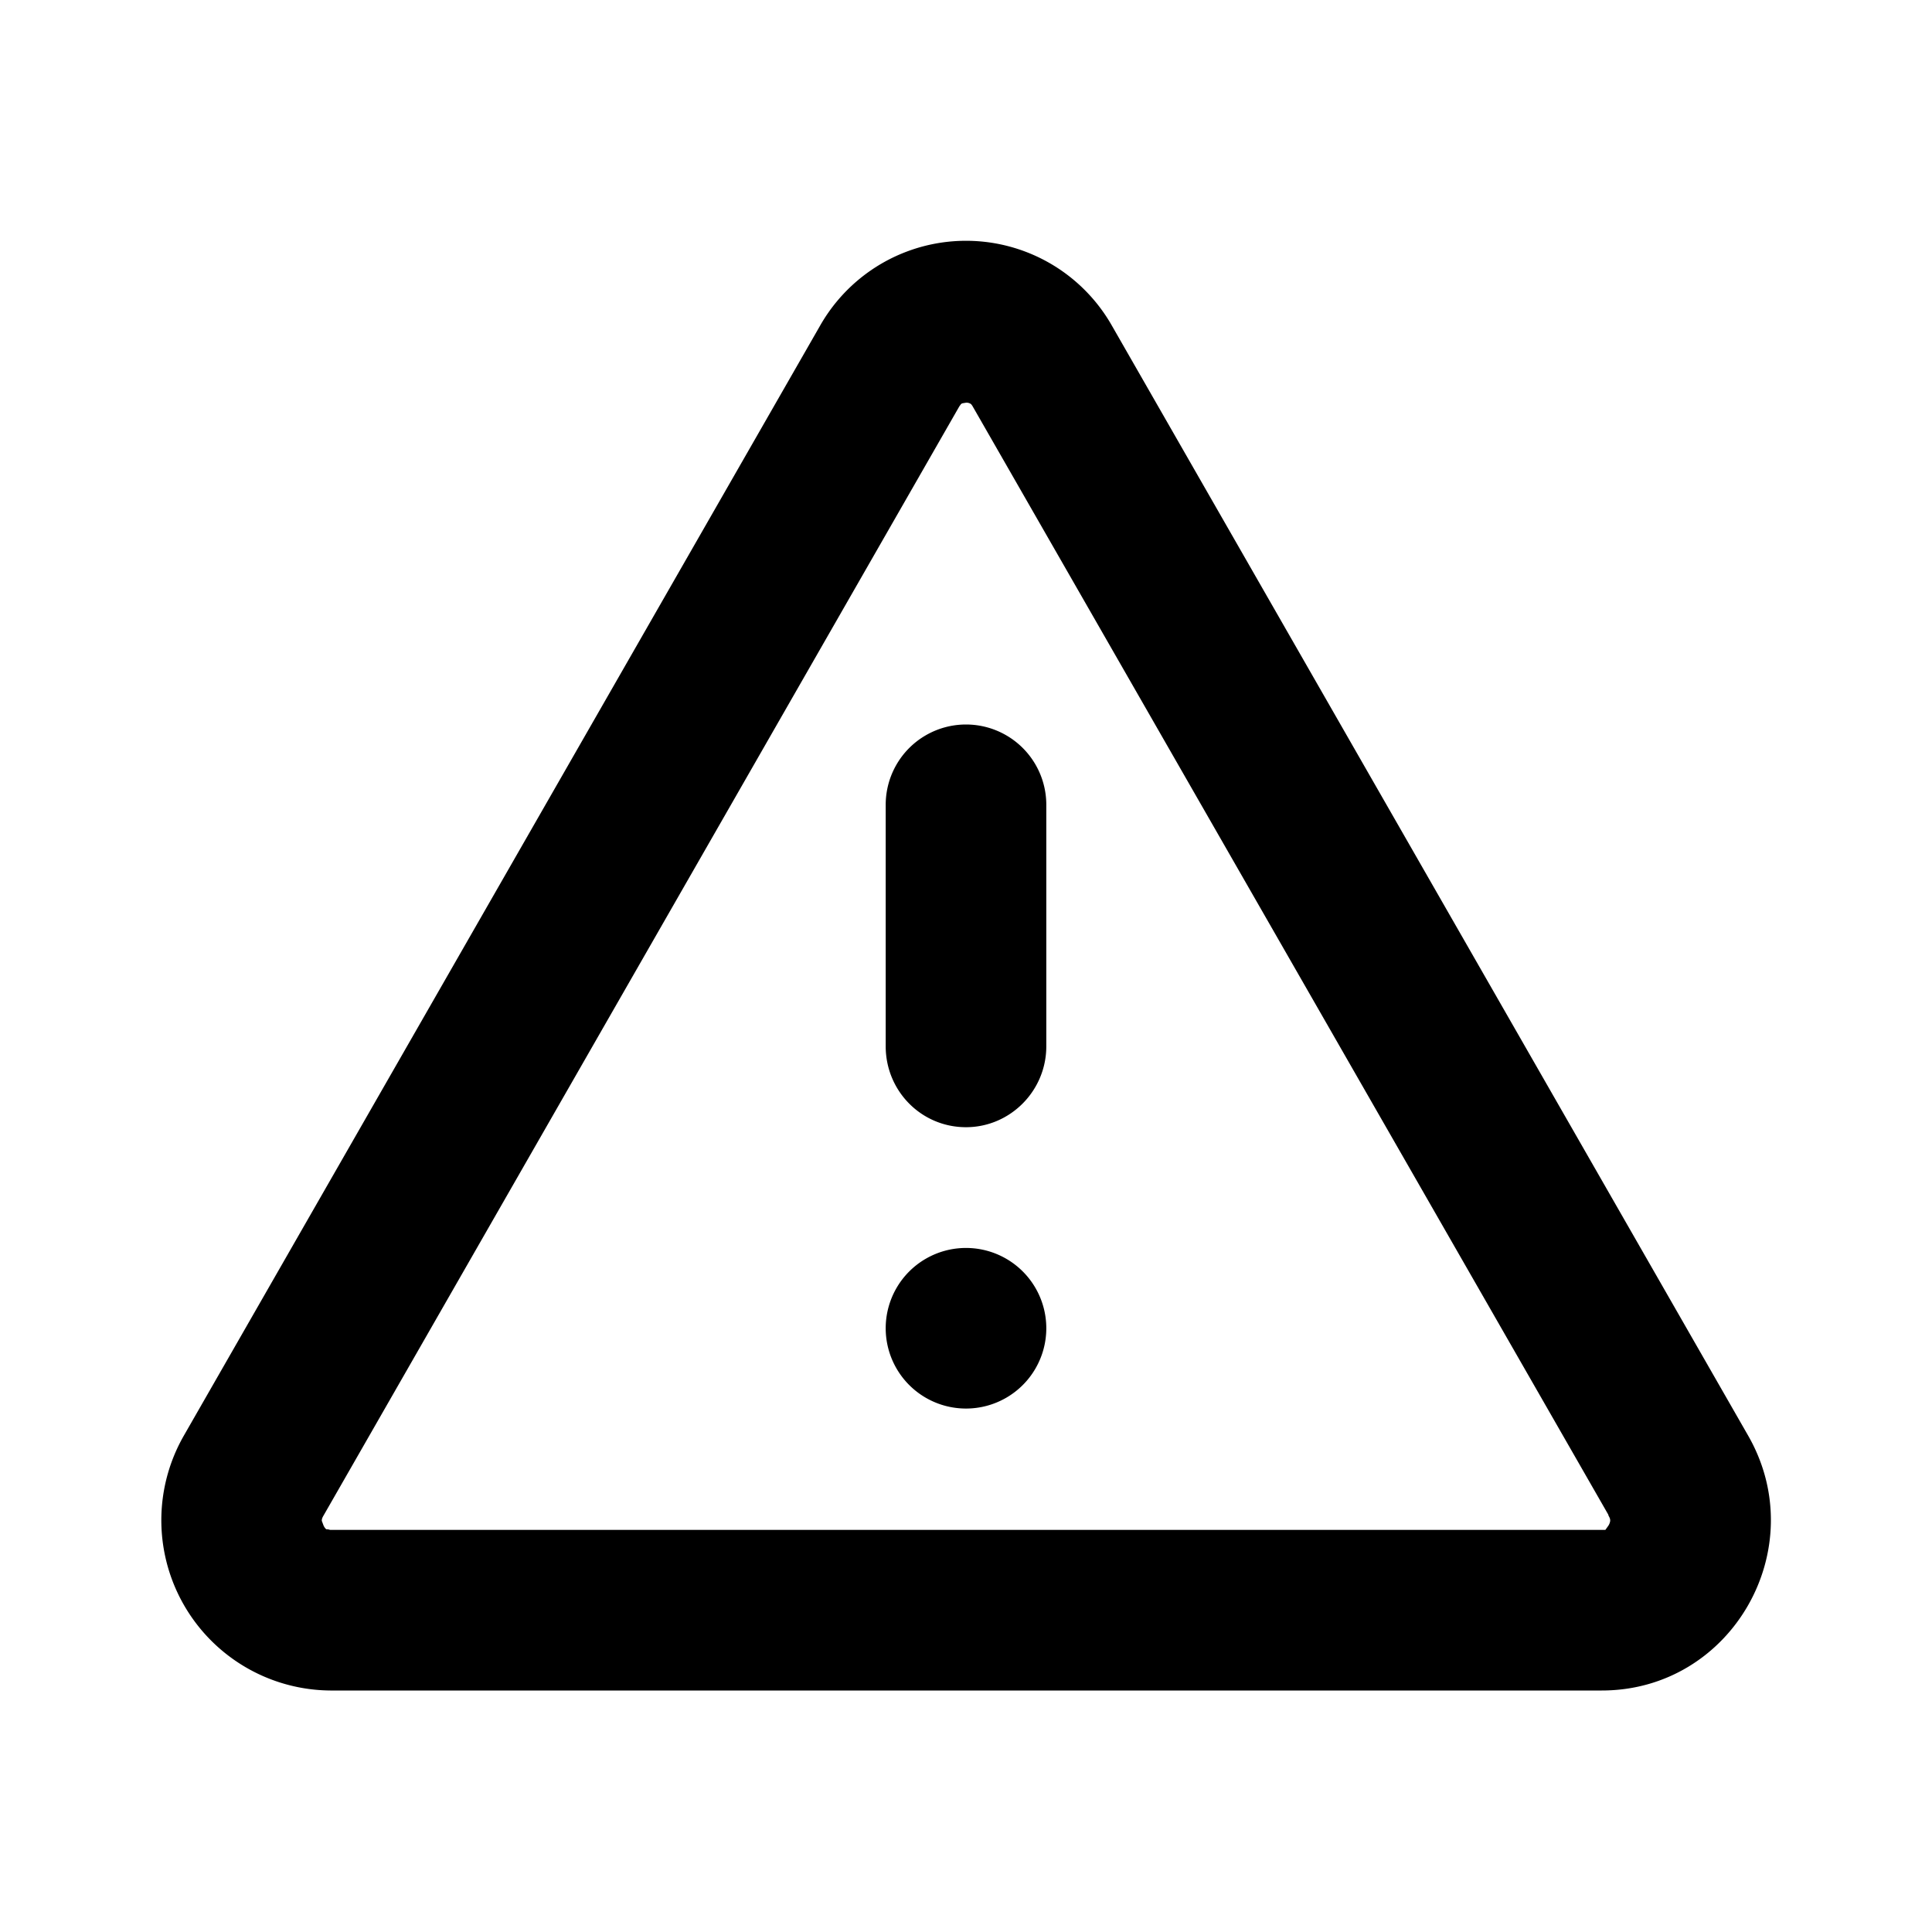 <svg fill="none" xmlns="http://www.w3.org/2000/svg" viewBox="0 0 32 32">
    <path fill-rule="evenodd" clip-rule="evenodd"
          d="M16 18.67c-.74 0-1.33-.6-1.33-1.34v-4a1.33 1.33 0 0 1 2.66 0v4c0 .74-.6 1.34-1.33 1.34Zm10.64 6.42L16.11 6.73a.2.2 0 0 0-.03-.04l-.02-.01a.13.13 0 0 0-.06-.01l-.06.01-.02.01-.03.04L5.36 25.1c-.03.05-.03.07-.03.09l.03.08c.02.04.04.06.05.06h.02l.04.01H26.59l.05-.07a.2.2 0 0 0 .03-.08c0-.02 0-.04-.03-.09Zm2.31-1.32L18.42 5.4a2.78 2.78 0 0 0-4.84 0L3.05 23.77A2.82 2.82 0 0 0 5.47 28h21.06c2.16 0 3.5-2.36 2.42-4.23Z"
          fill="currentColor"/>
    <path d="M17.33 22a1.33 1.33 0 1 1-2.66 0 1.33 1.33 0 0 1 2.66 0Z" fill="currentColor"/>
</svg>
